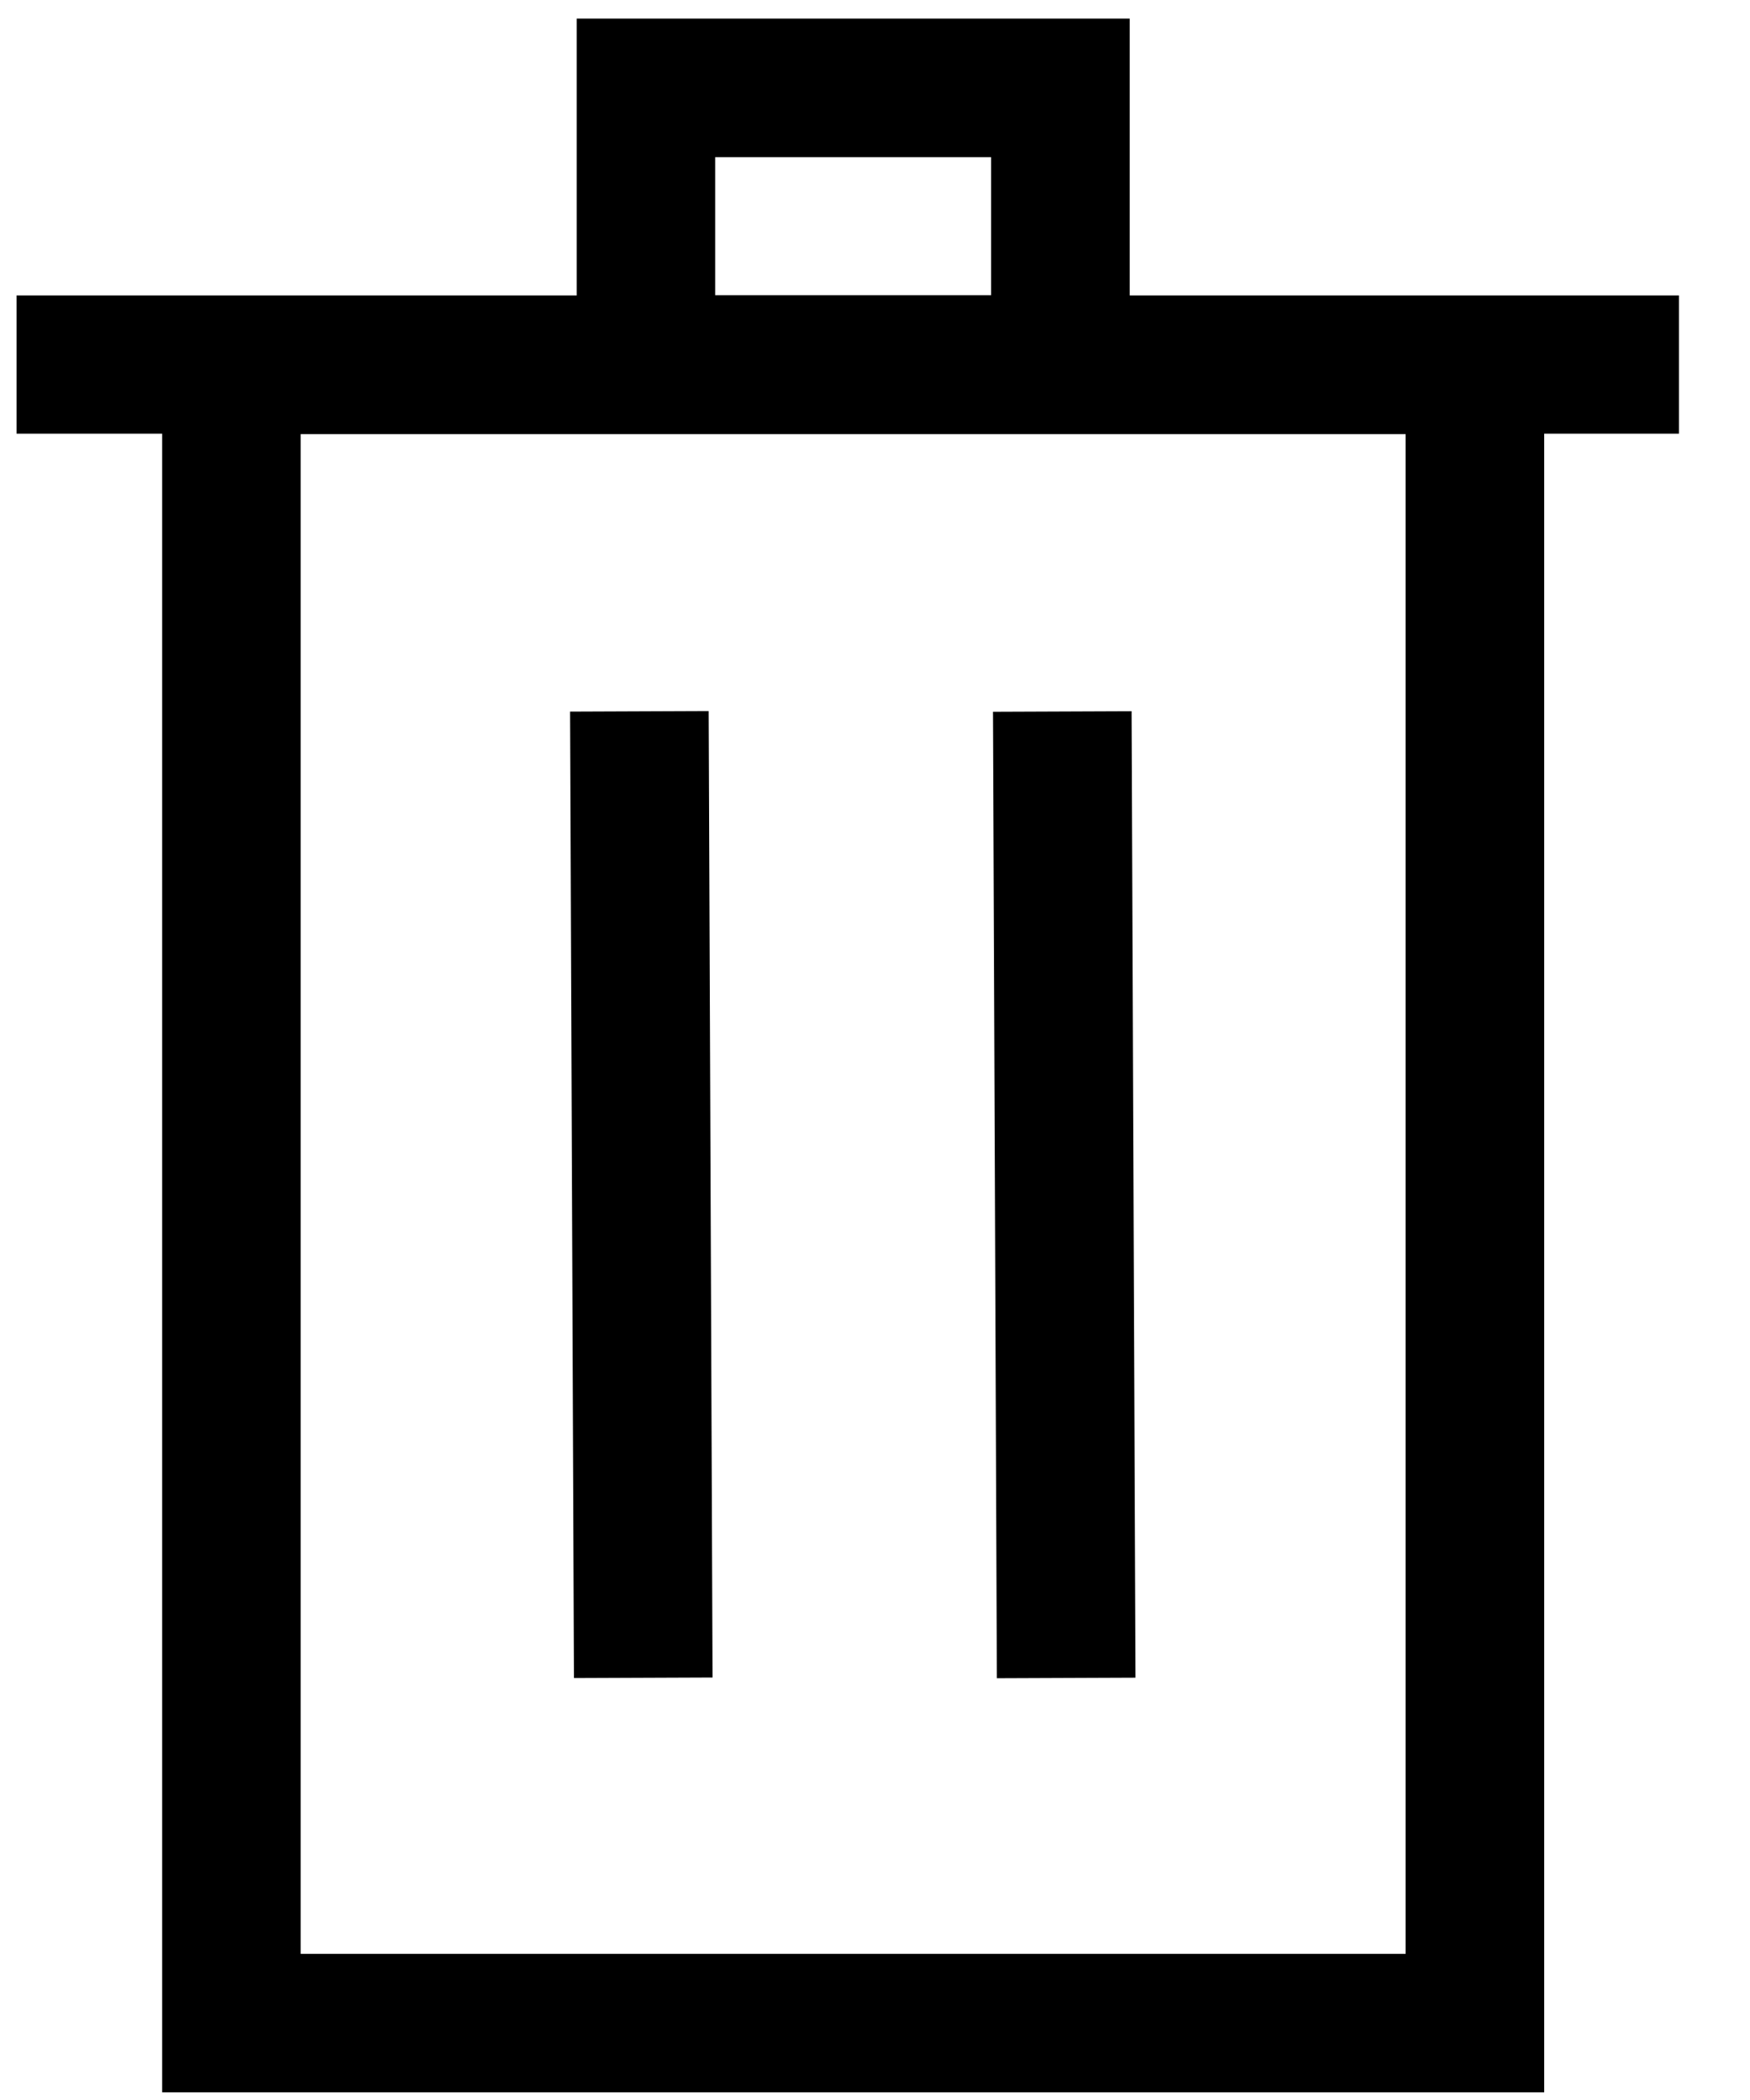 <svg height="18" viewBox="0 0 15 18" width="15" xmlns="http://www.w3.org/2000/svg"><g fill="none" fill-rule="evenodd"><path d="m-2-1h19v19h-19z"/><g fill="#000" fill-rule="nonzero"><path d="m9.683.159h-4.74v2.373h-4.801v1.185h1.248v14.217h11.846v-14.217h1.155v-1.185h-4.708zm-3.553 1.188h2.365v1.183h-2.365zm5.918 15.4h-9.471v-13.026h9.471z"/><path d="m4.906 6.095h1.188v8.284h-1.188z" transform="matrix(1 -.004 .004 1 -.044 .024)"/><path d="m8.531 6.095h1.188v8.284h-1.188z" transform="matrix(1 -.004 .004 1 -.044 .04)"/></g></g></svg>